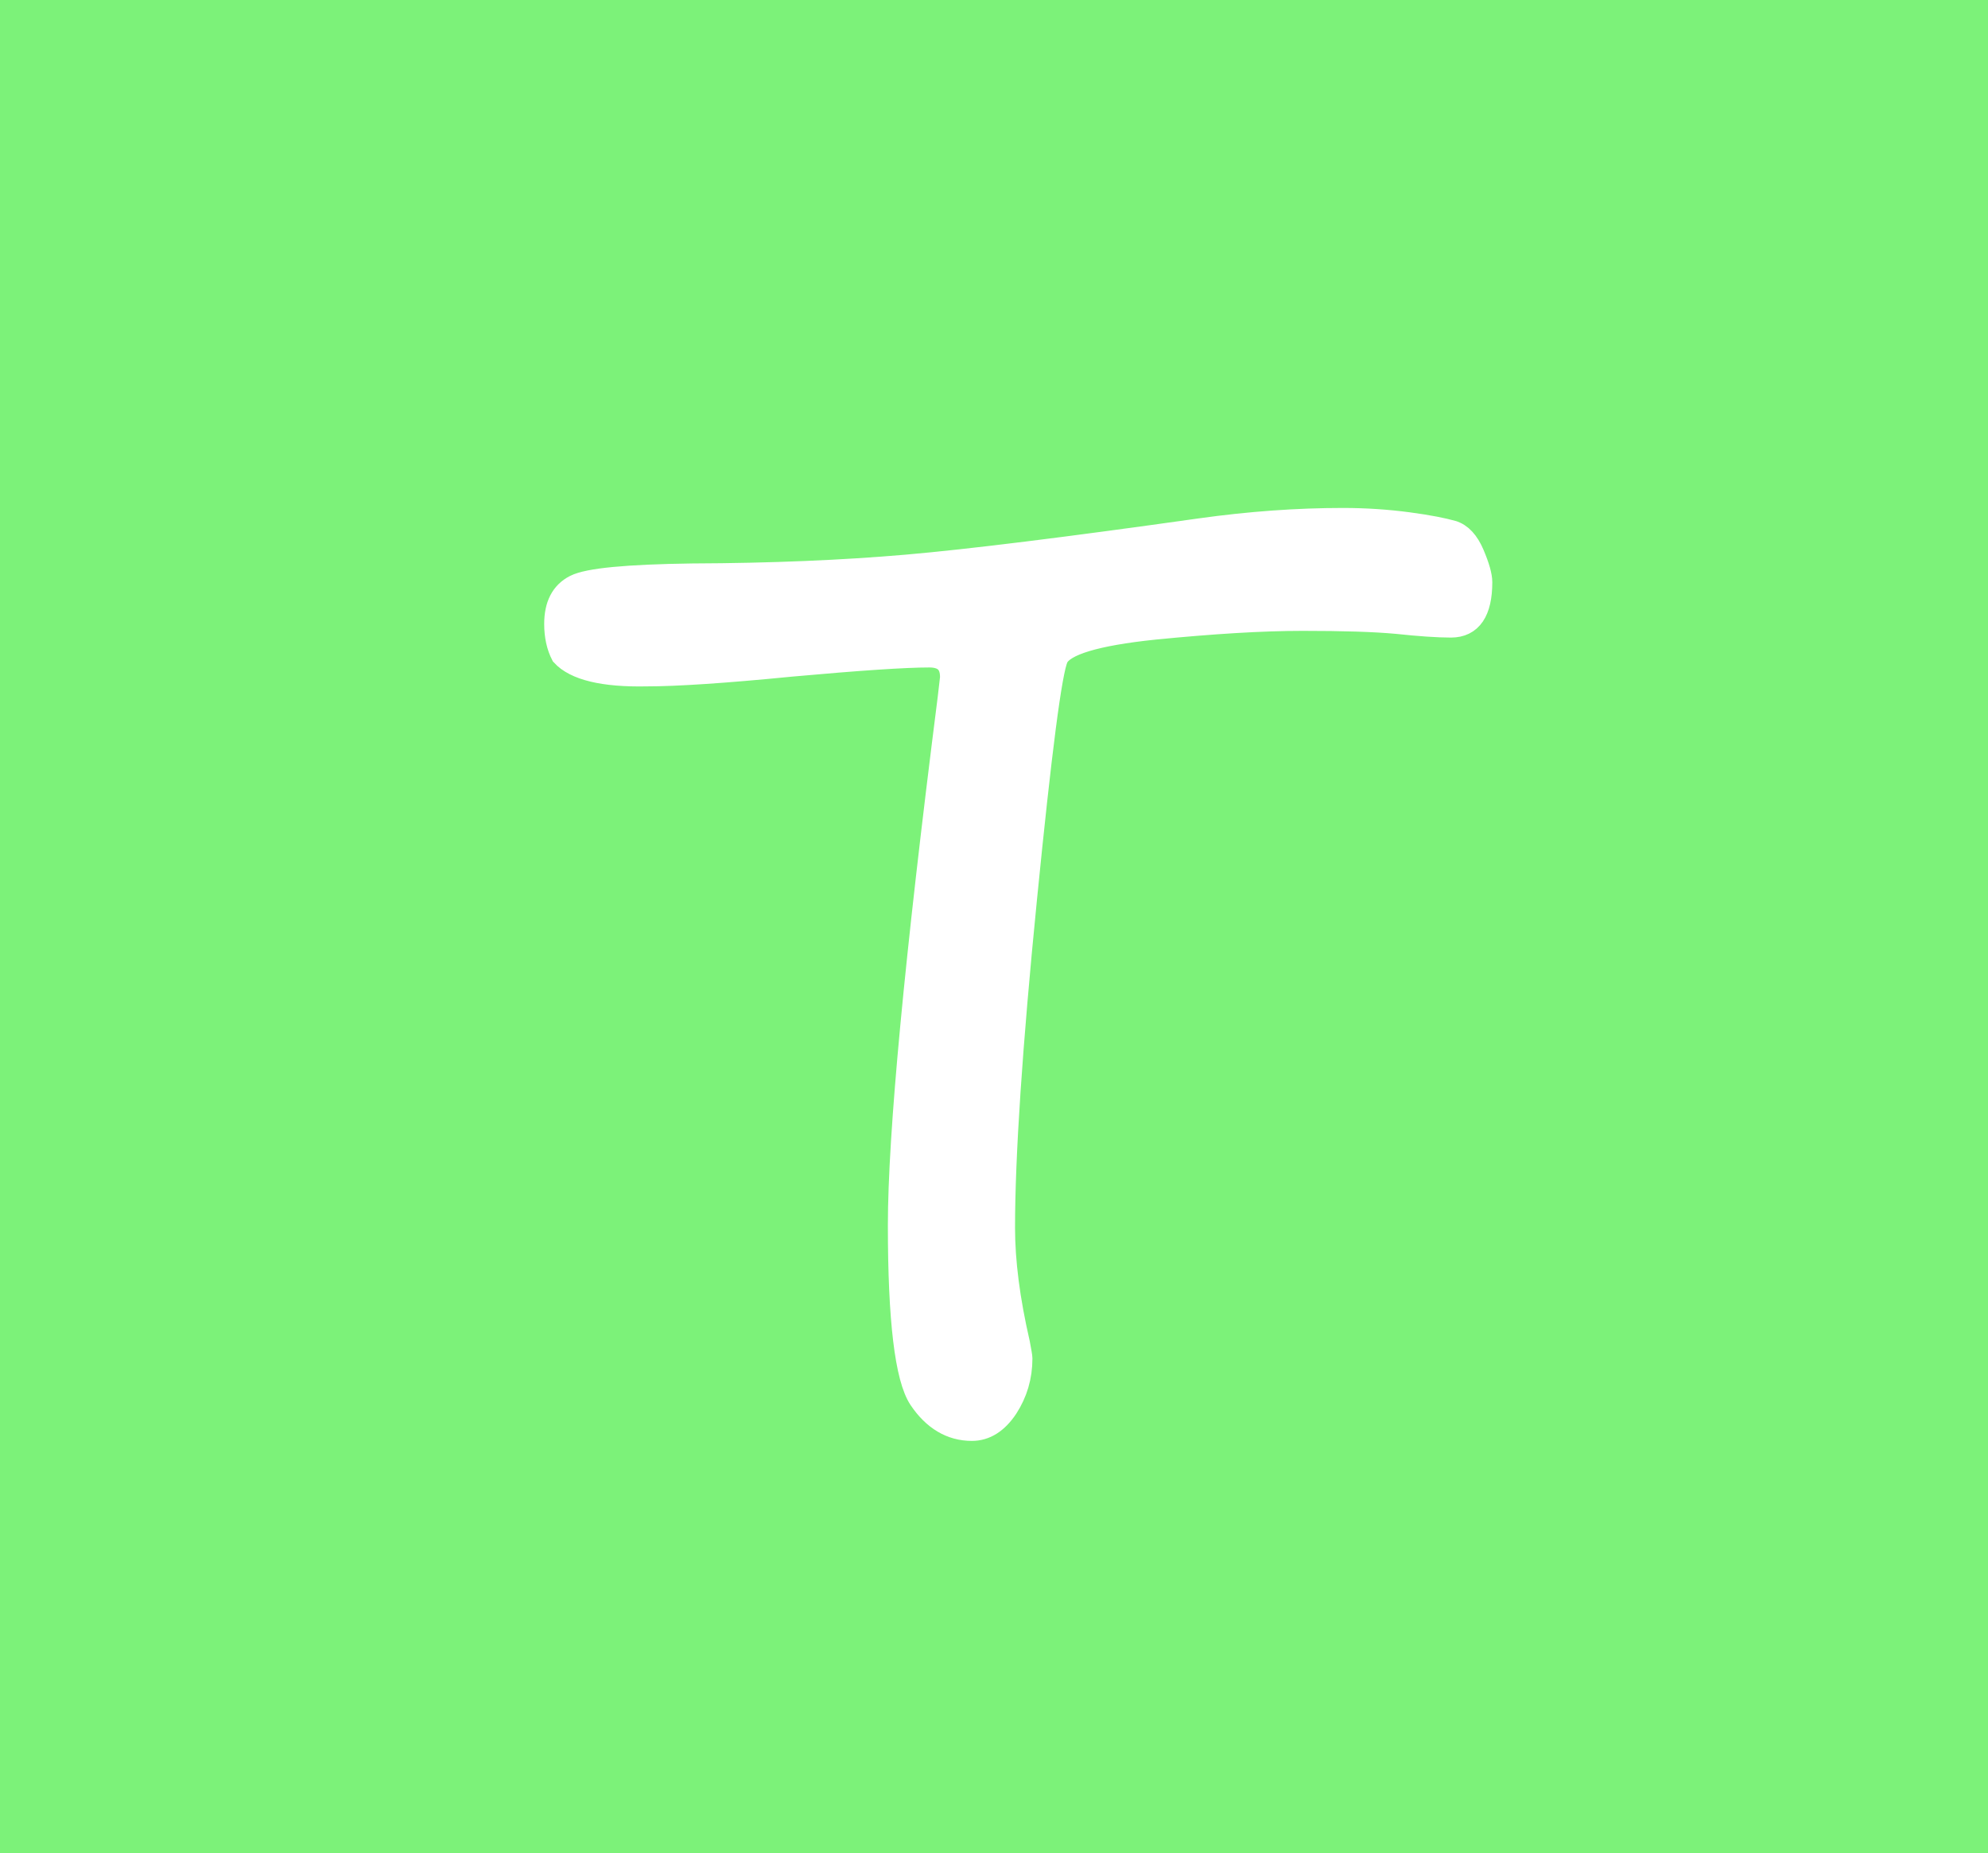<?xml version="1.0" encoding="utf-8"?>
<!-- Generator: Adobe Illustrator 25.3.1, SVG Export Plug-In . SVG Version: 6.00 Build 0)  -->
<svg version="1.1" id="Layer_1" xmlns="http://www.w3.org/2000/svg" xmlns:xlink="http://www.w3.org/1999/xlink" x="0px" y="0px"
	 viewBox="0 0 65.19 60.76" style="enable-background:new 0 0 65.19 60.76;" xml:space="preserve">
<style type="text/css">
	.st0{fill:#7CF279;}
	.st1{fill:#FFFFFF;stroke:#FFFFFF;stroke-width:0.75;stroke-miterlimit:10;}
</style>
<g>
	<rect class="st0" width="65.19" height="60.76"/>
</g>
<g>
	<path class="st1" d="M18.44,21.47c-0.14-0.27-0.22-0.61-0.22-1.01c0-0.61,0.21-1.02,0.64-1.24c0.43-0.22,1.7-0.34,3.83-0.37
		c2.61-0.01,4.96-0.11,7.04-0.29c2.08-0.18,5.29-0.58,9.62-1.19c1.64-0.23,3.2-0.34,4.69-0.34c0.75,0,1.46,0.05,2.14,0.14
		c0.68,0.09,1.16,0.19,1.44,0.27s0.51,0.33,0.68,0.73c0.17,0.4,0.26,0.71,0.26,0.92c0,0.96-0.33,1.44-0.98,1.44
		c-0.43,0-1.02-0.04-1.77-0.12c-0.76-0.07-1.79-0.1-3.09-0.1c-1.34,0-2.96,0.1-4.88,0.29c-1.91,0.2-2.97,0.52-3.18,0.96
		s-0.55,3.08-1.03,7.91c-0.48,4.83-0.72,8.43-0.72,10.79c0,1.1,0.16,2.36,0.49,3.79c0.05,0.27,0.08,0.43,0.08,0.49
		c0,0.6-0.16,1.13-0.47,1.61c-0.32,0.48-0.7,0.72-1.14,0.72c-0.68,0-1.25-0.34-1.7-1.01c-0.45-0.68-0.68-2.57-0.68-5.68
		c0-2.95,0.54-8.7,1.63-17.27c0.05-0.46,0.08-0.7,0.08-0.71c0-0.46-0.24-0.69-0.73-0.69c-0.79,0-2.29,0.1-4.51,0.3
		c-2.22,0.22-3.8,0.32-4.75,0.32C19.78,22.16,18.86,21.93,18.44,21.47z"/>
</g>
<g>
</g>
</svg>

